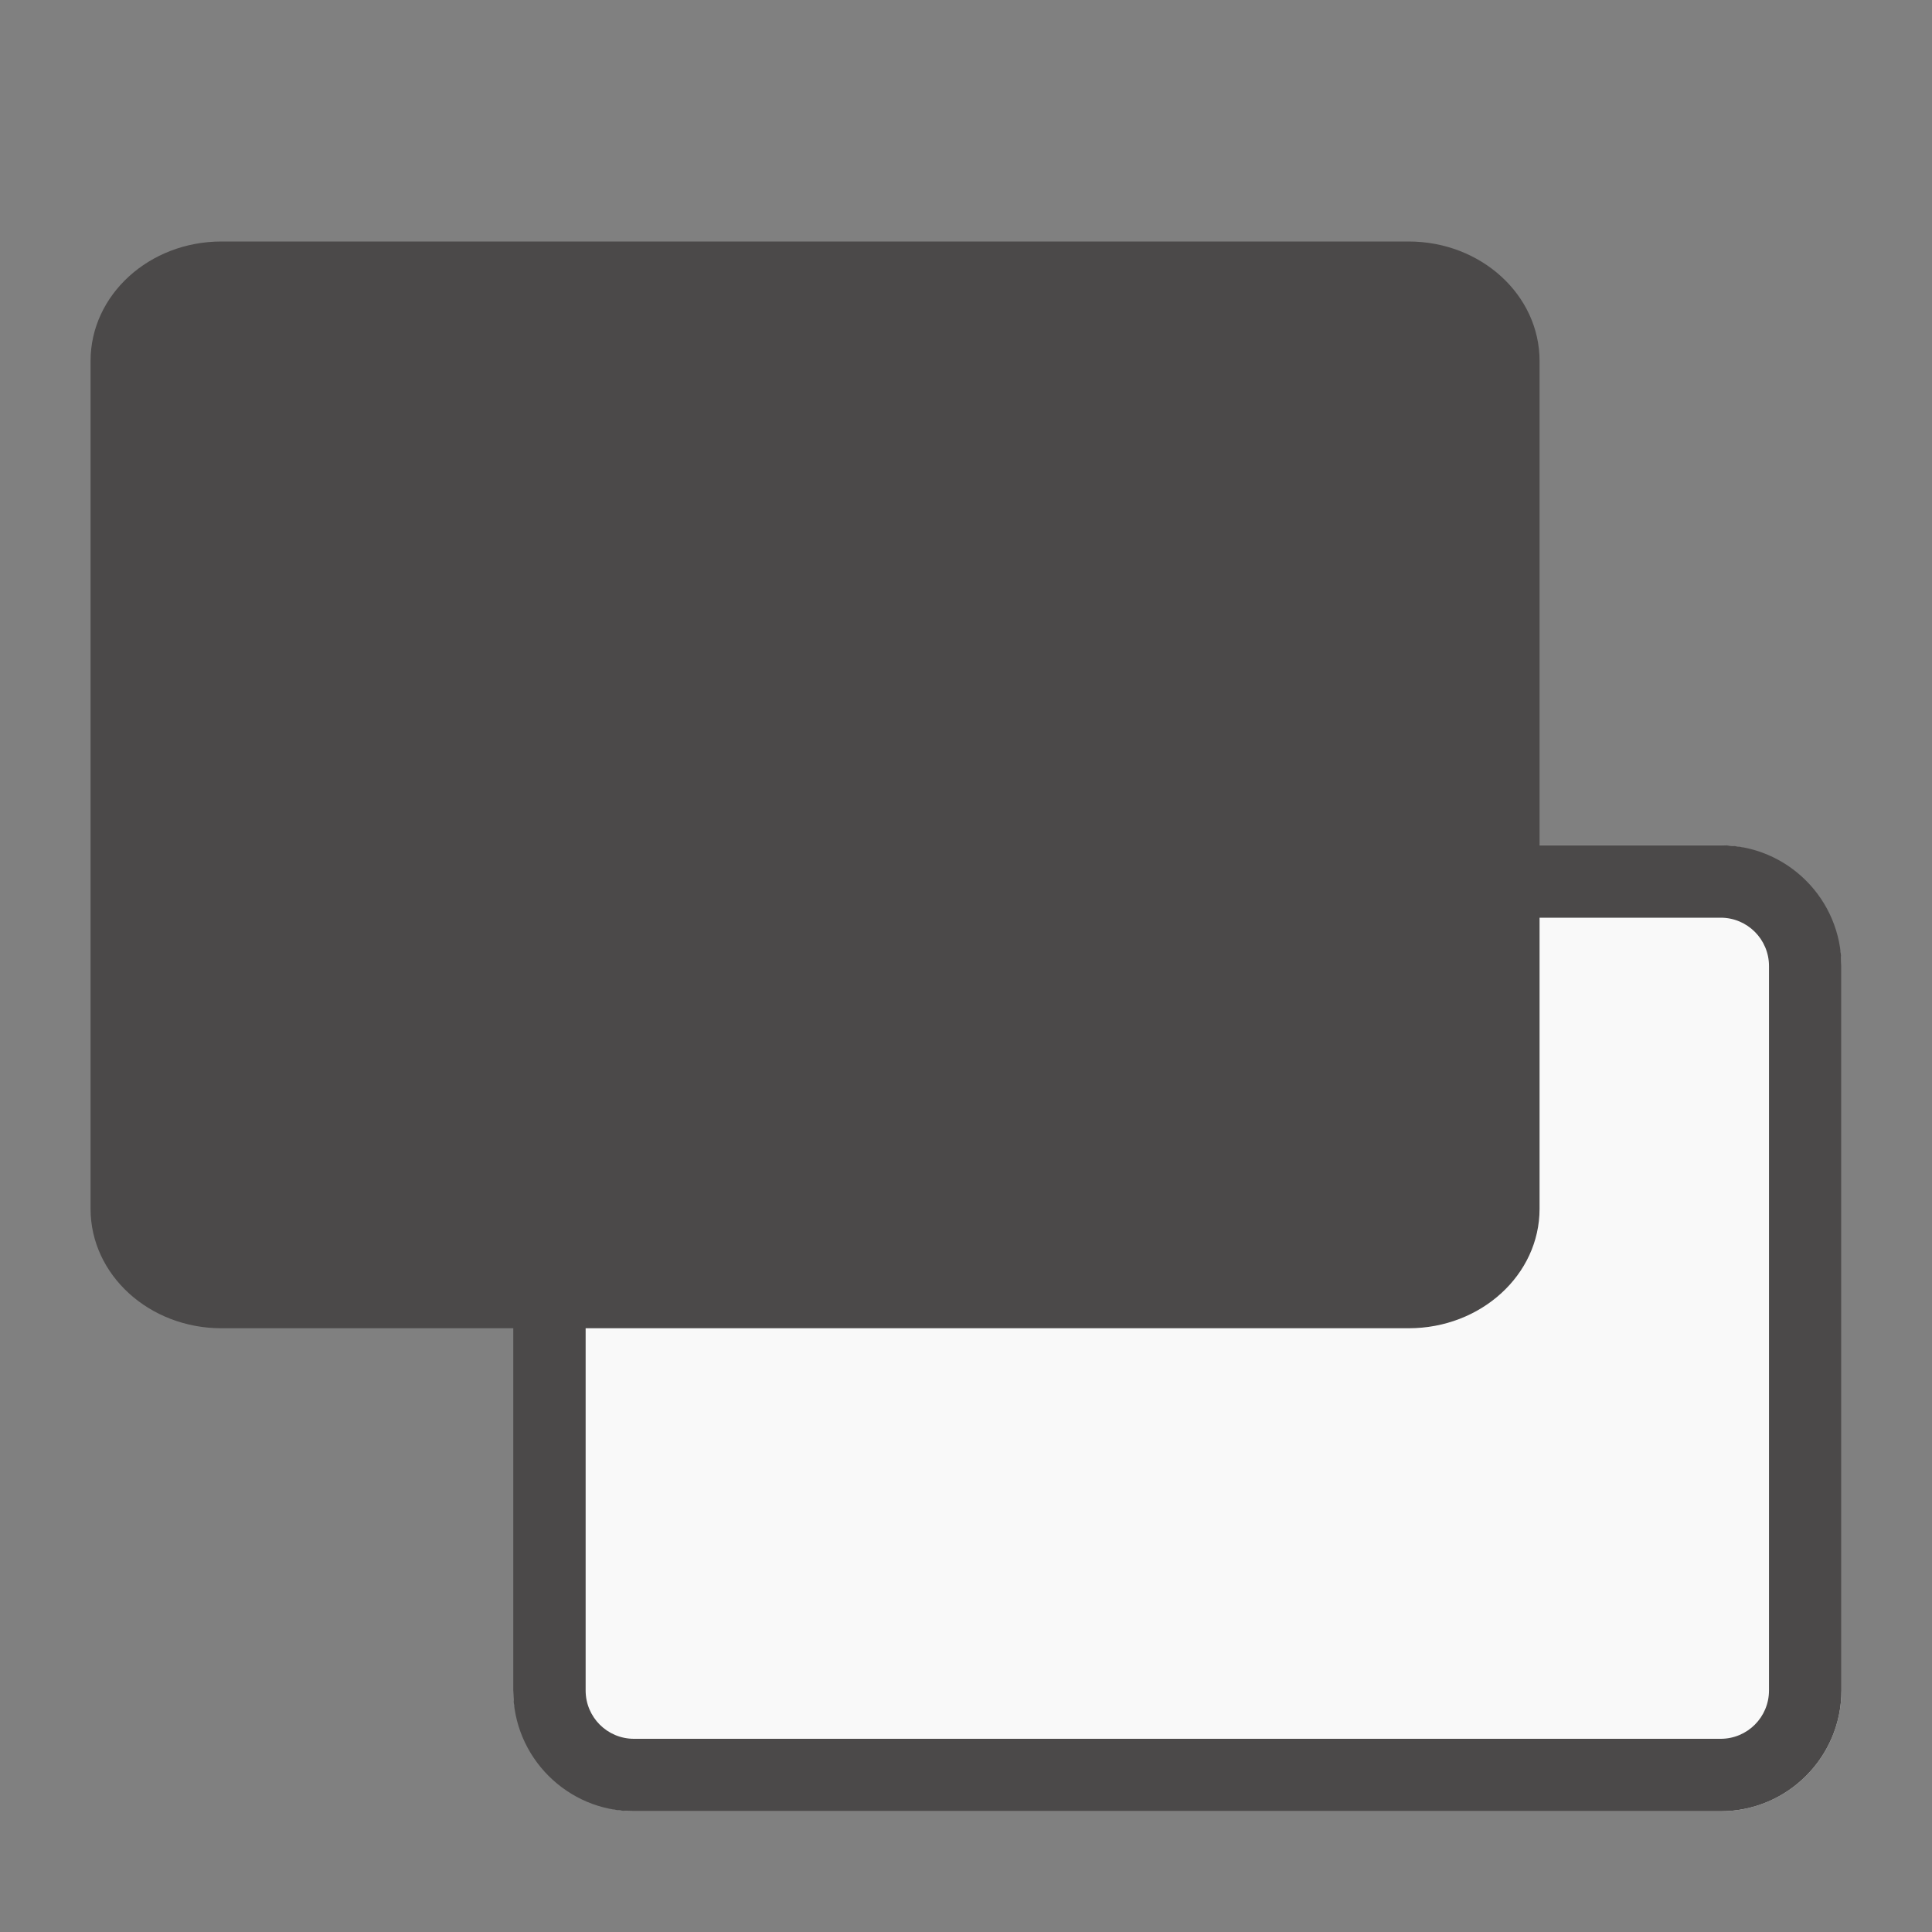 <svg width="16" height="16" viewBox="0 0 16 16" fill="none" xmlns="http://www.w3.org/2000/svg">
<rect x="0" y="0" width="16" height="16" fill="#808080" stroke="none"/>
<rect x="4.25" y="7" width="11" height="8" rx="1" fill="#F9F9F9"/>
<path fill-rule="evenodd" clip-rule="evenodd" d="M14.25 7.6H5.25C5.029 7.6 4.85 7.779 4.85 8V14C4.85 14.221 5.029 14.4 5.25 14.4H14.25C14.471 14.4 14.65 14.221 14.65 14V8C14.65 7.779 14.471 7.6 14.25 7.6ZM5.25 7C4.698 7 4.25 7.448 4.25 8V14C4.25 14.552 4.698 15 5.25 15H14.25C14.802 15 15.25 14.552 15.25 14V8C15.25 7.448 14.802 7 14.25 7H5.25Z" fill="#4B4949"/>
<path d="M12.75 10.011C12.75 10.557 12.265 11 11.666 11H1.834C1.235 11 0.75 10.557 0.75 10.011V2.989C0.75 2.443 1.235 2 1.834 2H11.666C12.265 2 12.75 2.443 12.75 2.989V10.011Z" fill="#4B4949"/>
</svg>
